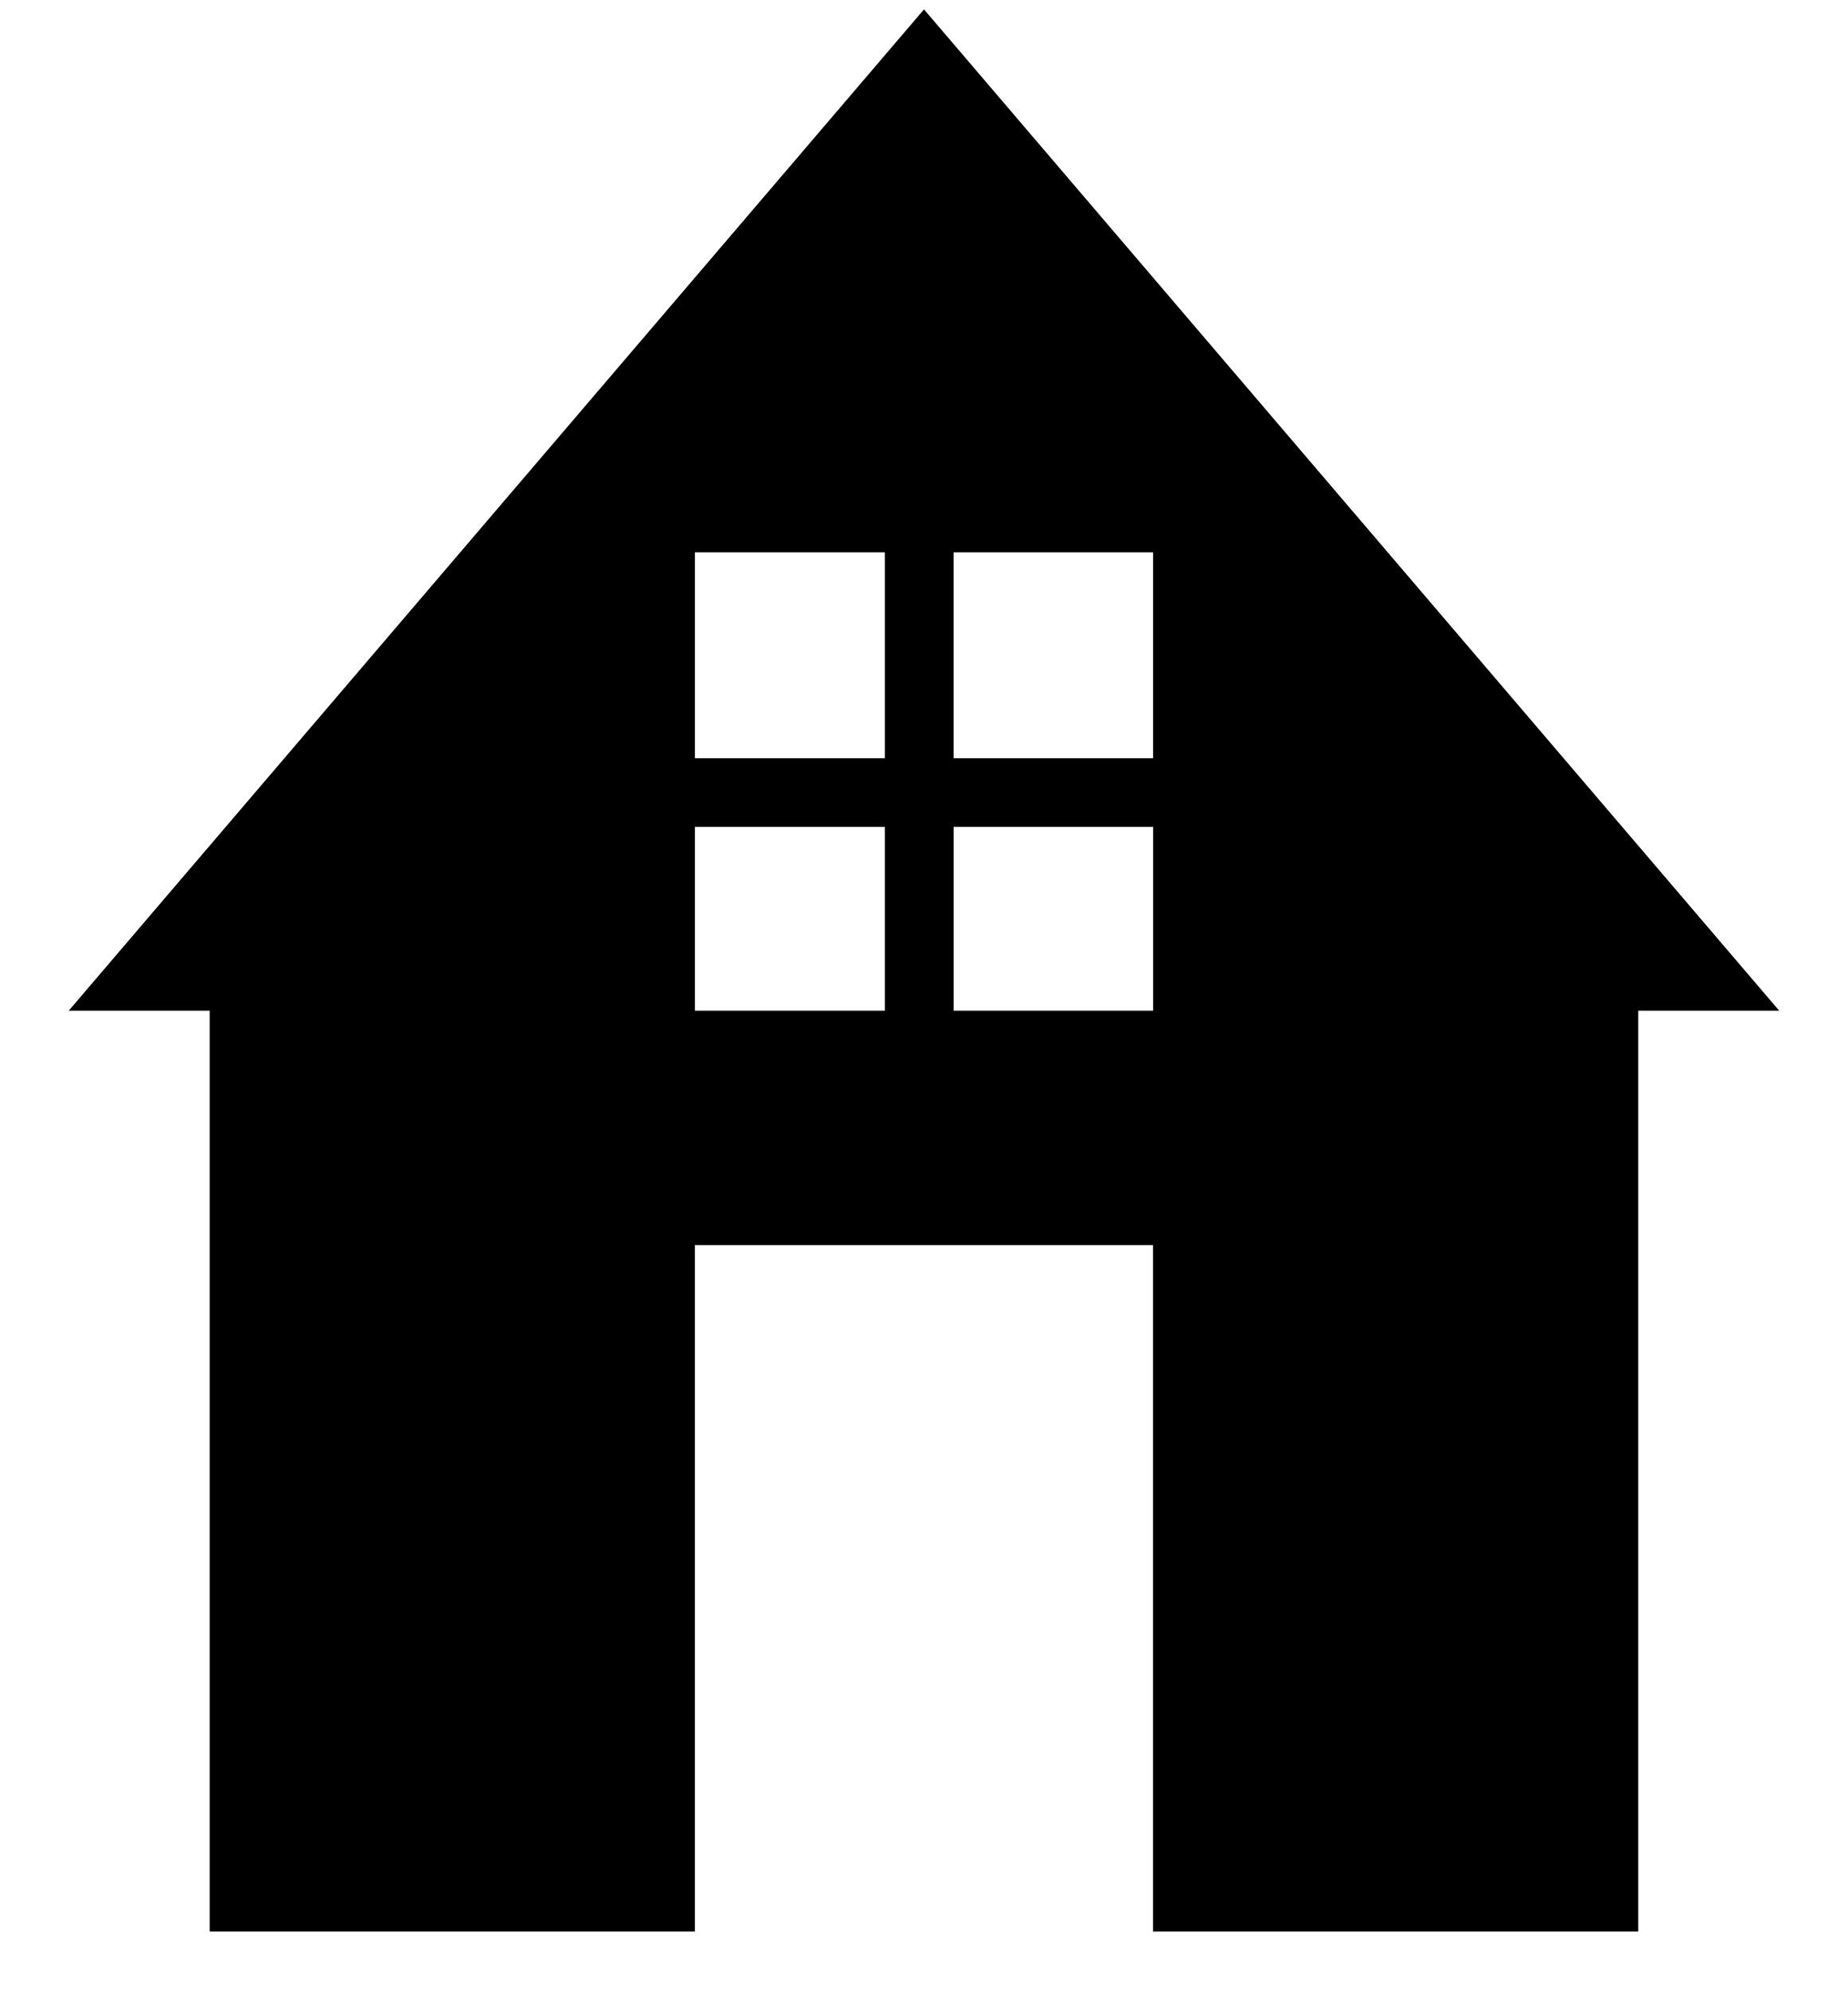<svg xmlns="http://www.w3.org/2000/svg" width="26" height="28" viewBox="0 0 26 28" fill="none"><path fill="currentColor" d="M13 .132.967 14.212H2.95V27.16h6.826v-9.652h6.446v9.652h6.827V14.212h1.983L13 .132Zm3.223 10.53h-2.807V7.766h2.807v2.896ZM12.45 7.766v2.896H9.777V7.766h2.672Zm-2.672 3.862h2.672v2.584H9.777v-2.584Zm3.639 2.584v-2.584h2.807v2.584h-2.807Z"/></svg>